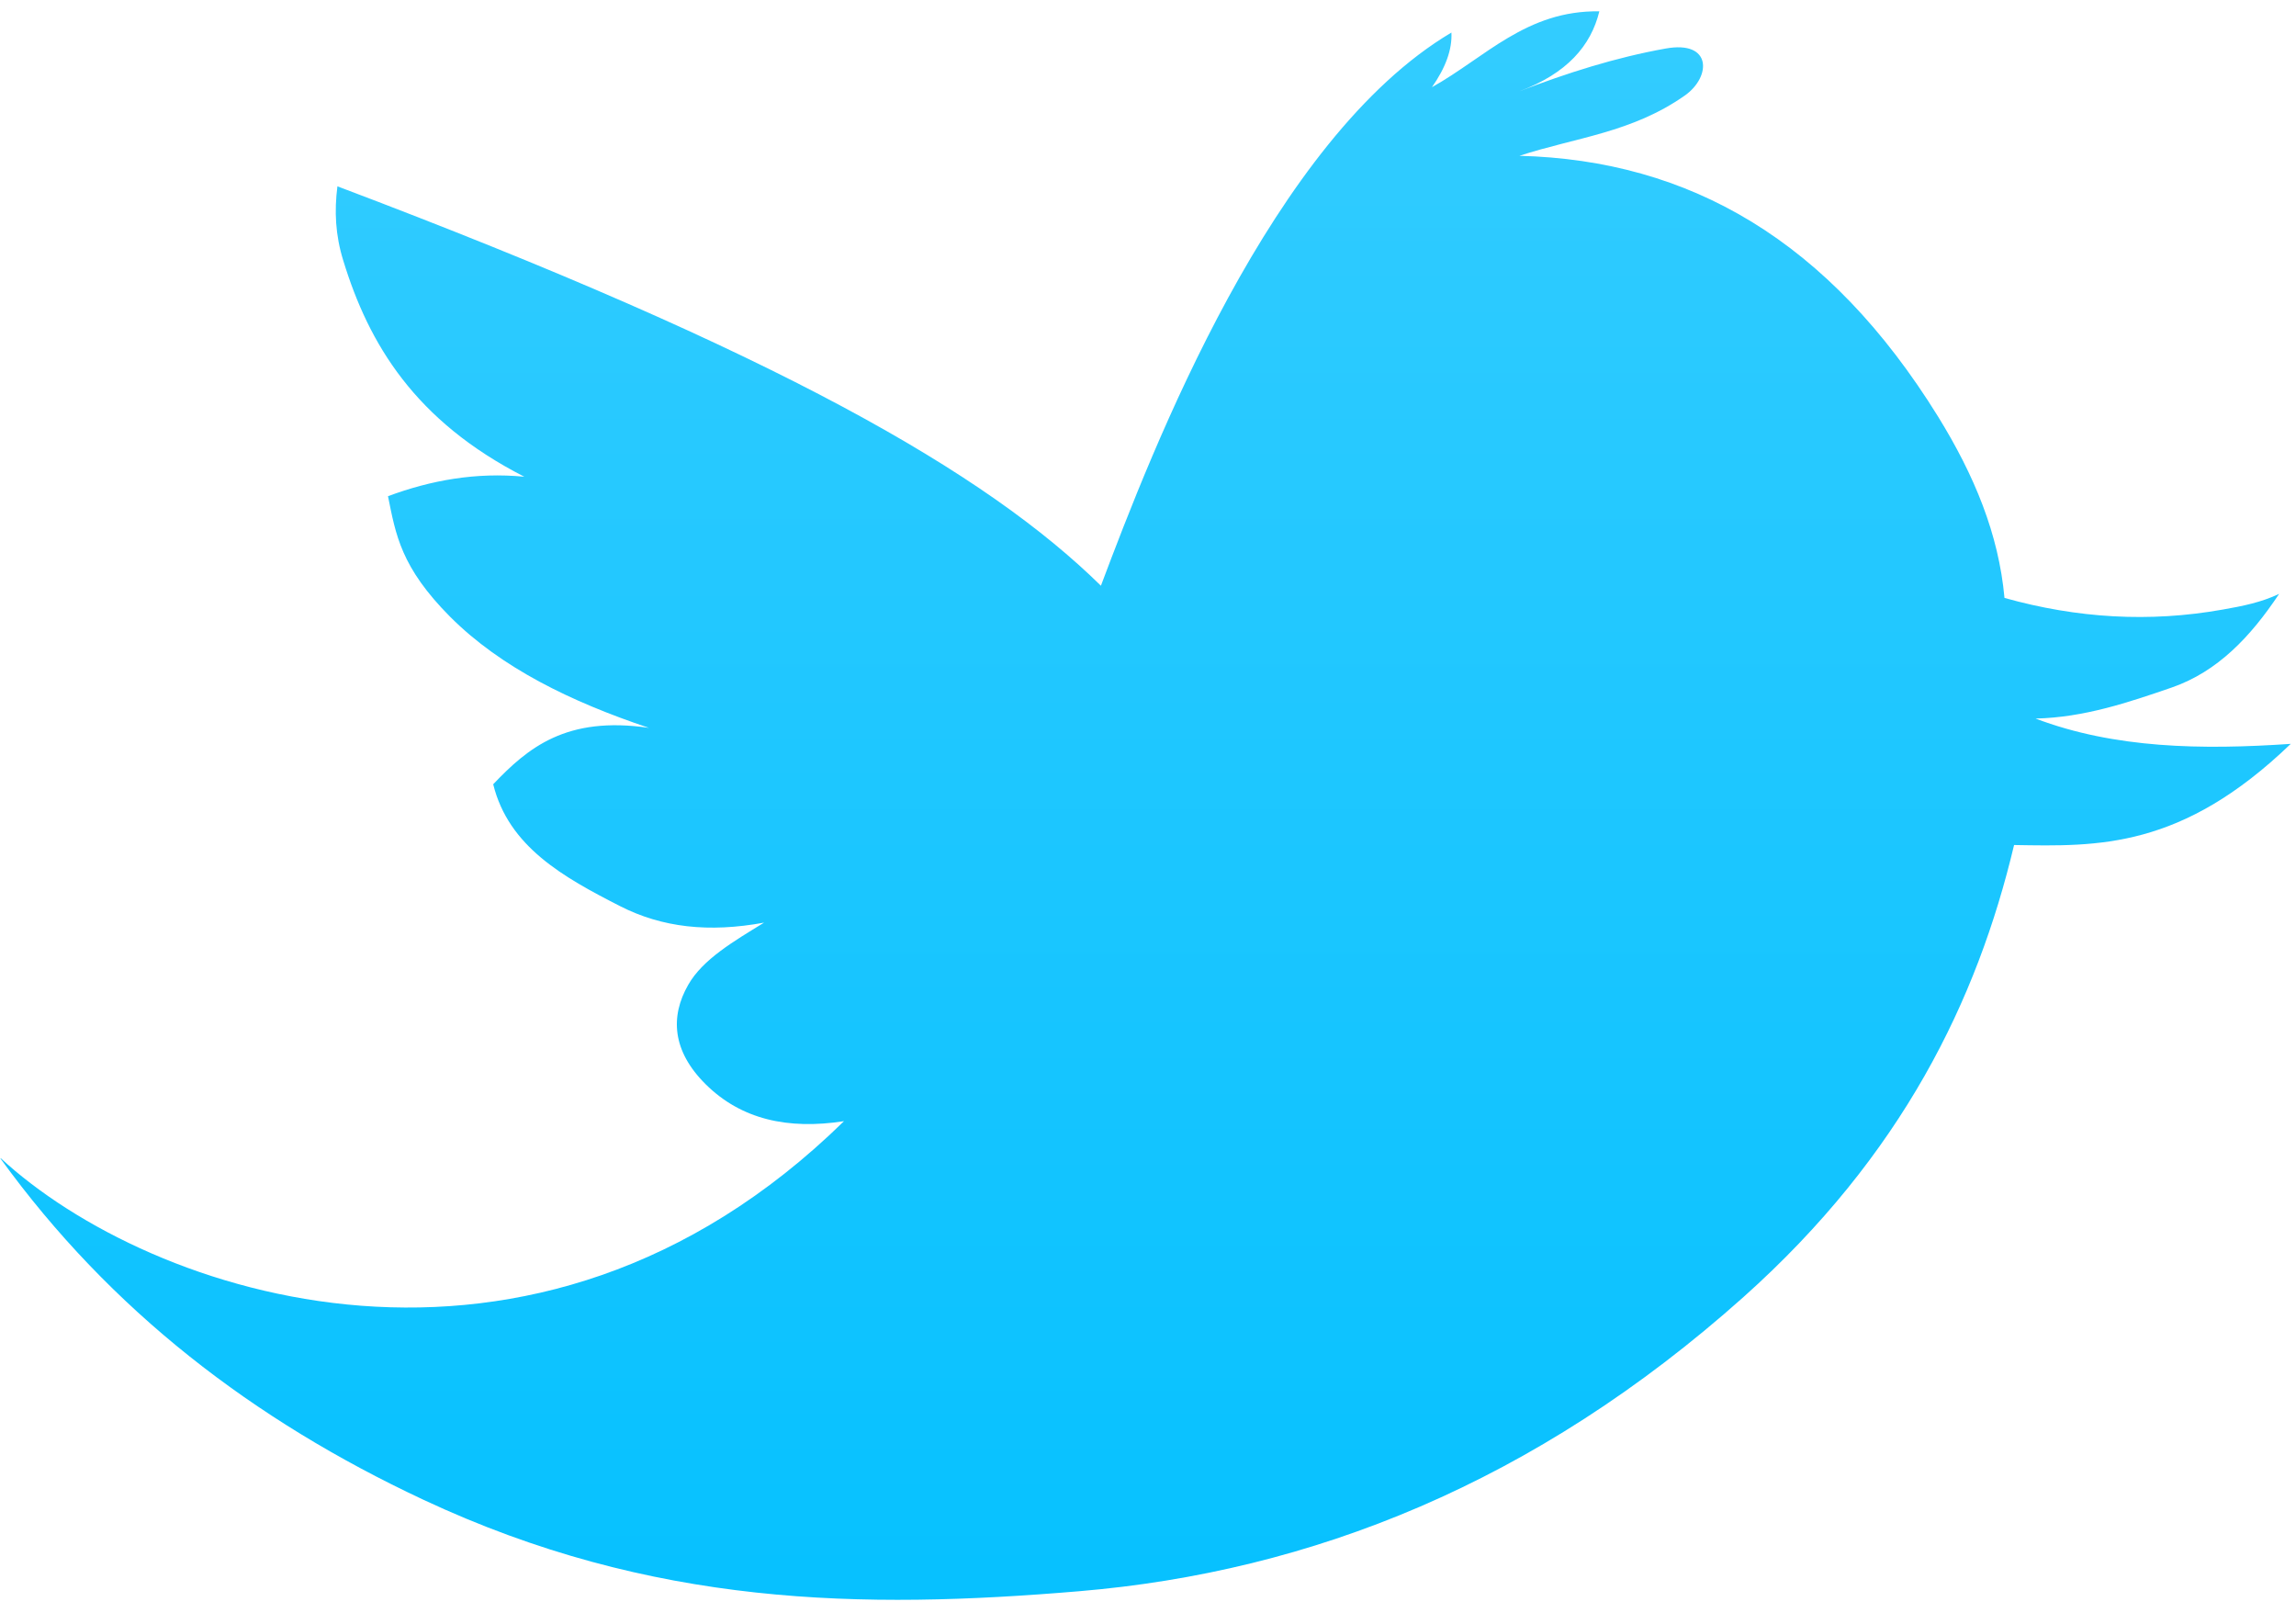 <?xml version="1.0" encoding="UTF-8"?>
<!DOCTYPE svg PUBLIC "-//W3C//DTD SVG 1.1//EN" "http://www.w3.org/Graphics/SVG/1.1/DTD/svg11.dtd">
<!-- Creator: CorelDRAW X6 -->
<svg xmlns="http://www.w3.org/2000/svg" xml:space="preserve" width="7.9in" height="5.55in" version="1.1" style="shape-rendering:geometricPrecision; text-rendering:geometricPrecision; image-rendering:optimizeQuality; fill-rule:evenodd; clip-rule:evenodd"
viewBox="0 0 7900 5550"
 xmlns:xlink="http://www.w3.org/1999/xlink"
 xmlns:dc="http://purl.org/dc/elements/1.1/"
 xmlns:cc="http://creativecommons.org/ns#"
 xmlns:rdf="http://www.w3.org/1999/02/22-rdf-syntax-ns#"
 xmlns:svg="http://www.w3.org/2000/svg"
 xmlns:sodipodi="http://sodipodi.sourceforge.net/DTD/sodipodi-0.dtd"
 xmlns:inkscape="http://www.inkscape.org/namespaces/inkscape"
 inkscape:version="0.48.2 r9819"
 sodipodi:docname="AJAX.svg">
 <defs>
  <style type="text/css">
   <![CDATA[
    .fil0 {fill:url(#id0)}
   ]]>
  </style>
  <linearGradient id="id0" gradientUnits="userSpaceOnUse" x1="3941.7" y1="34.213" x2="3941.7" y2="5534.61">
   <stop offset="0" style="stop-color:#33CCFF"/>
   <stop offset="1" style="stop-color:#06C1FF"/>
  </linearGradient>
 </defs>
 <g id="Layer_x0020_1">
  <sodipodi:namedview pagecolor="#ffffff" bordercolor="#666666" borderopacity="1" objecttolerance="10" gridtolerance="10" guidetolerance="10" inkscape:pageopacity="0" inkscape:pageshadow="2" inkscape:window-width="1280" inkscape:window-height="1004" id="namedview16" showgrid="false" fit-margin-top="0" fit-margin-left="0" fit-margin-right="0" fit-margin-bottom="0" inkscape:zoom="2.6833333" inkscape:cx="321.2857" inkscape:cy="-10.363333" inkscape:window-x="-8" inkscape:window-y="-8" inkscape:window-maximized="1" inkscape:current-layer="svg2"/>
  <path id="bird" class="fil0" d="M2 3984c513,474 1830,923 2902,-127 -193,30 -354,-6 -476,-127 -116,-115 -122,-234 -60,-342 50,-88 157,-150 261,-214 -190,35 -351,17 -496,-57 -194,-99 -383,-204 -436,-419 119,-125 251,-236 536,-194 -269,-90 -509,-207 -684,-382 -170,-171 -187,-282 -214,-415 148,-55 303,-83 469,-67 -376,-192 -535,-456 -623,-744 -27,-87 -31,-170 -20,-255 1521,574 2233,987 2627,1374 177,-471 589,-1537 1206,-1903 3,58 -20,121 -67,188 183,-102 325,-265 576,-261 -29,119 -112,214 -275,275 164,-63 330,-116 503,-147 160,-29 157,97 67,161 -183,129 -378,145 -570,208 586,15 1066,292 1441,898 124,201 208,403 228,623 250,70 499,85 751,40 69,-12 133,-25 194,-54 -98,147 -211,267 -369,322 -151,52 -302,103 -469,107 272,103 571,108 878,87 -376,362 -663,353 -952,348 -127,534 -385,1067 -931,1555 -717,640 -1488,945 -2285,1012 -747,63 -1470,54 -2258,-315 -585,-274 -1075,-650 -1454,-1173l0 0z" inkscape:connector-curvature="0"/>
 </g>
</svg>
